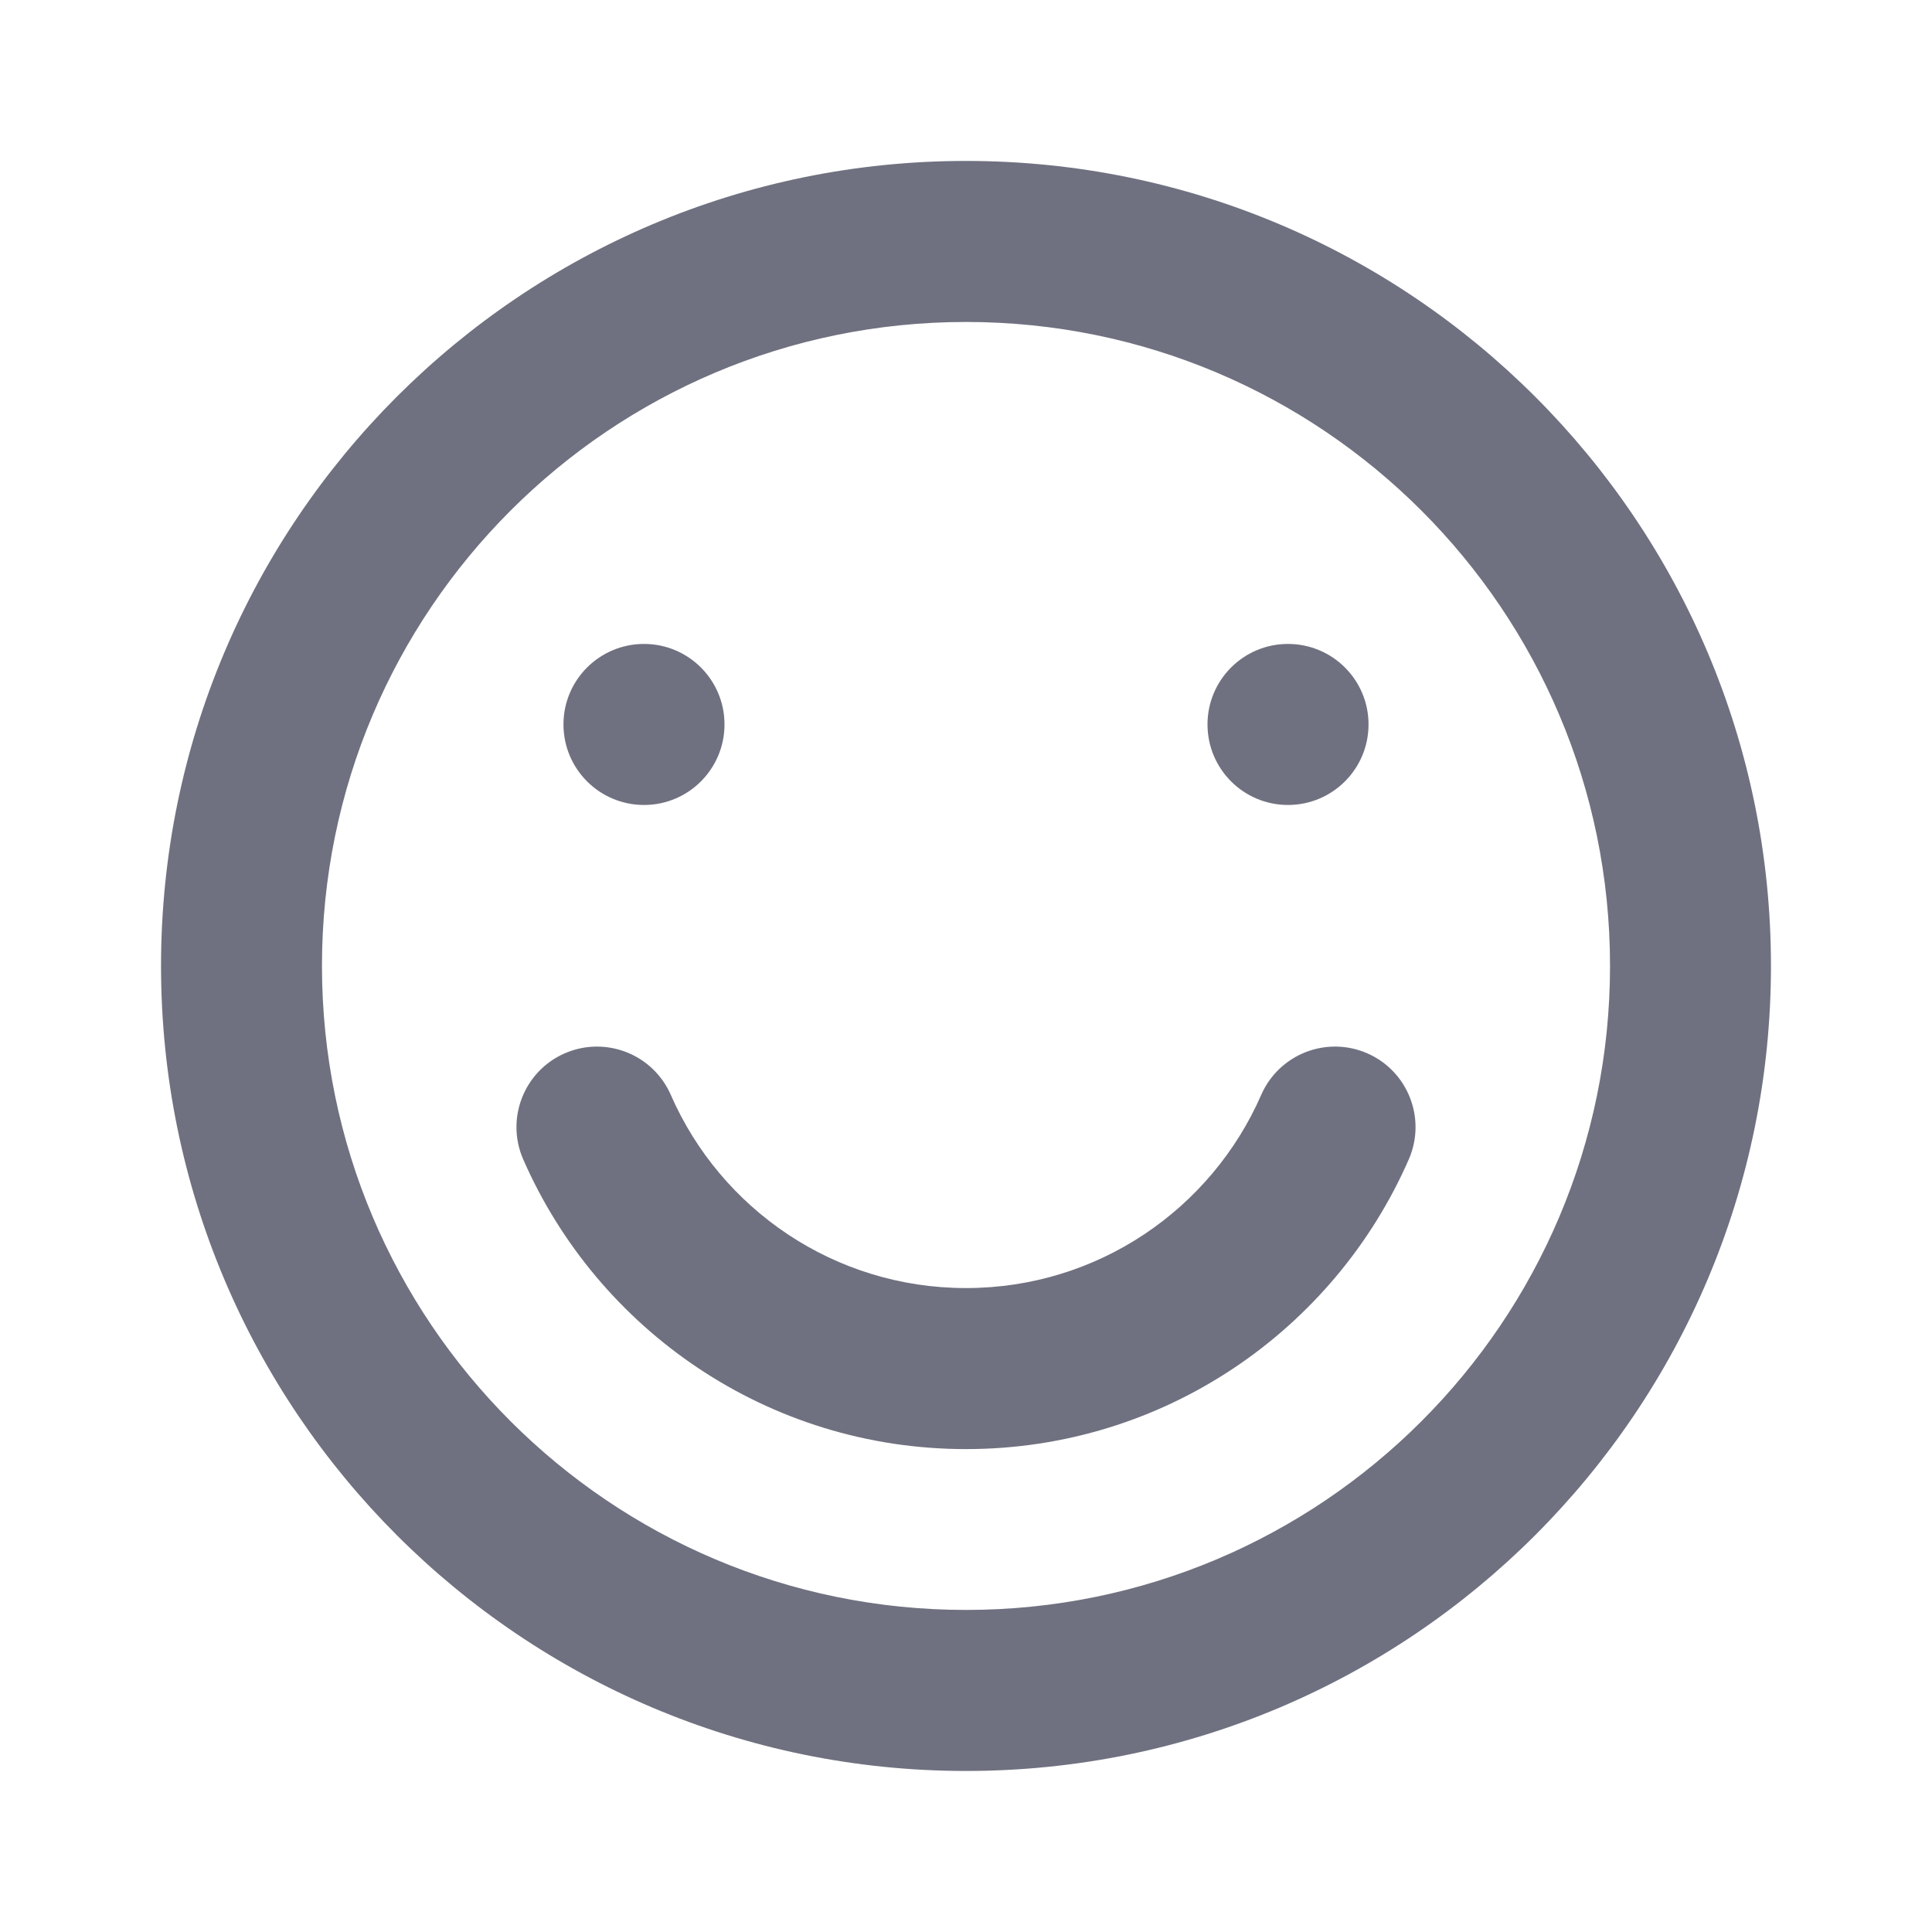 <svg width="20" height="20" viewBox="0 0 20 20" fill="none" xmlns="http://www.w3.org/2000/svg">
<path fill-rule="evenodd" clip-rule="evenodd" d="M10 16.666C13.682 16.666 16.667 13.681 16.667 9.999C16.667 6.317 13.682 3.333 10 3.333C6.318 3.333 3.333 6.317 3.333 9.999C3.333 13.681 6.318 16.666 10 16.666ZM10 18.333C14.602 18.333 18.333 14.602 18.333 9.999C18.333 5.397 14.602 1.666 10 1.666C5.398 1.666 1.667 5.397 1.667 9.999C1.667 14.602 5.398 18.333 10 18.333Z" fill="#6F7180"/>
<path fill-rule="evenodd" clip-rule="evenodd" d="M5.846 10.904C6.268 10.72 6.759 10.912 6.944 11.334C7.459 12.513 8.634 13.334 10 13.334C11.366 13.334 12.541 12.513 13.056 11.334C13.241 10.912 13.732 10.72 14.154 10.904C14.575 11.088 14.768 11.579 14.584 12.001C13.813 13.765 12.052 15.001 10 15.001C7.948 15.001 6.187 13.765 5.416 12.001C5.232 11.579 5.425 11.088 5.846 10.904Z" fill="#6F7180"/>
<path d="M7.5 7.499C7.5 7.96 7.127 8.333 6.667 8.333C6.206 8.333 5.833 7.96 5.833 7.499C5.833 7.039 6.206 6.666 6.667 6.666C7.127 6.666 7.5 7.039 7.5 7.499Z" fill="#6F7180"/>
<path d="M14.167 7.499C14.167 7.96 13.794 8.333 13.333 8.333C12.873 8.333 12.5 7.96 12.5 7.499C12.5 7.039 12.873 6.666 13.333 6.666C13.794 6.666 14.167 7.039 14.167 7.499Z" fill="#6F7180"/>
</svg>
